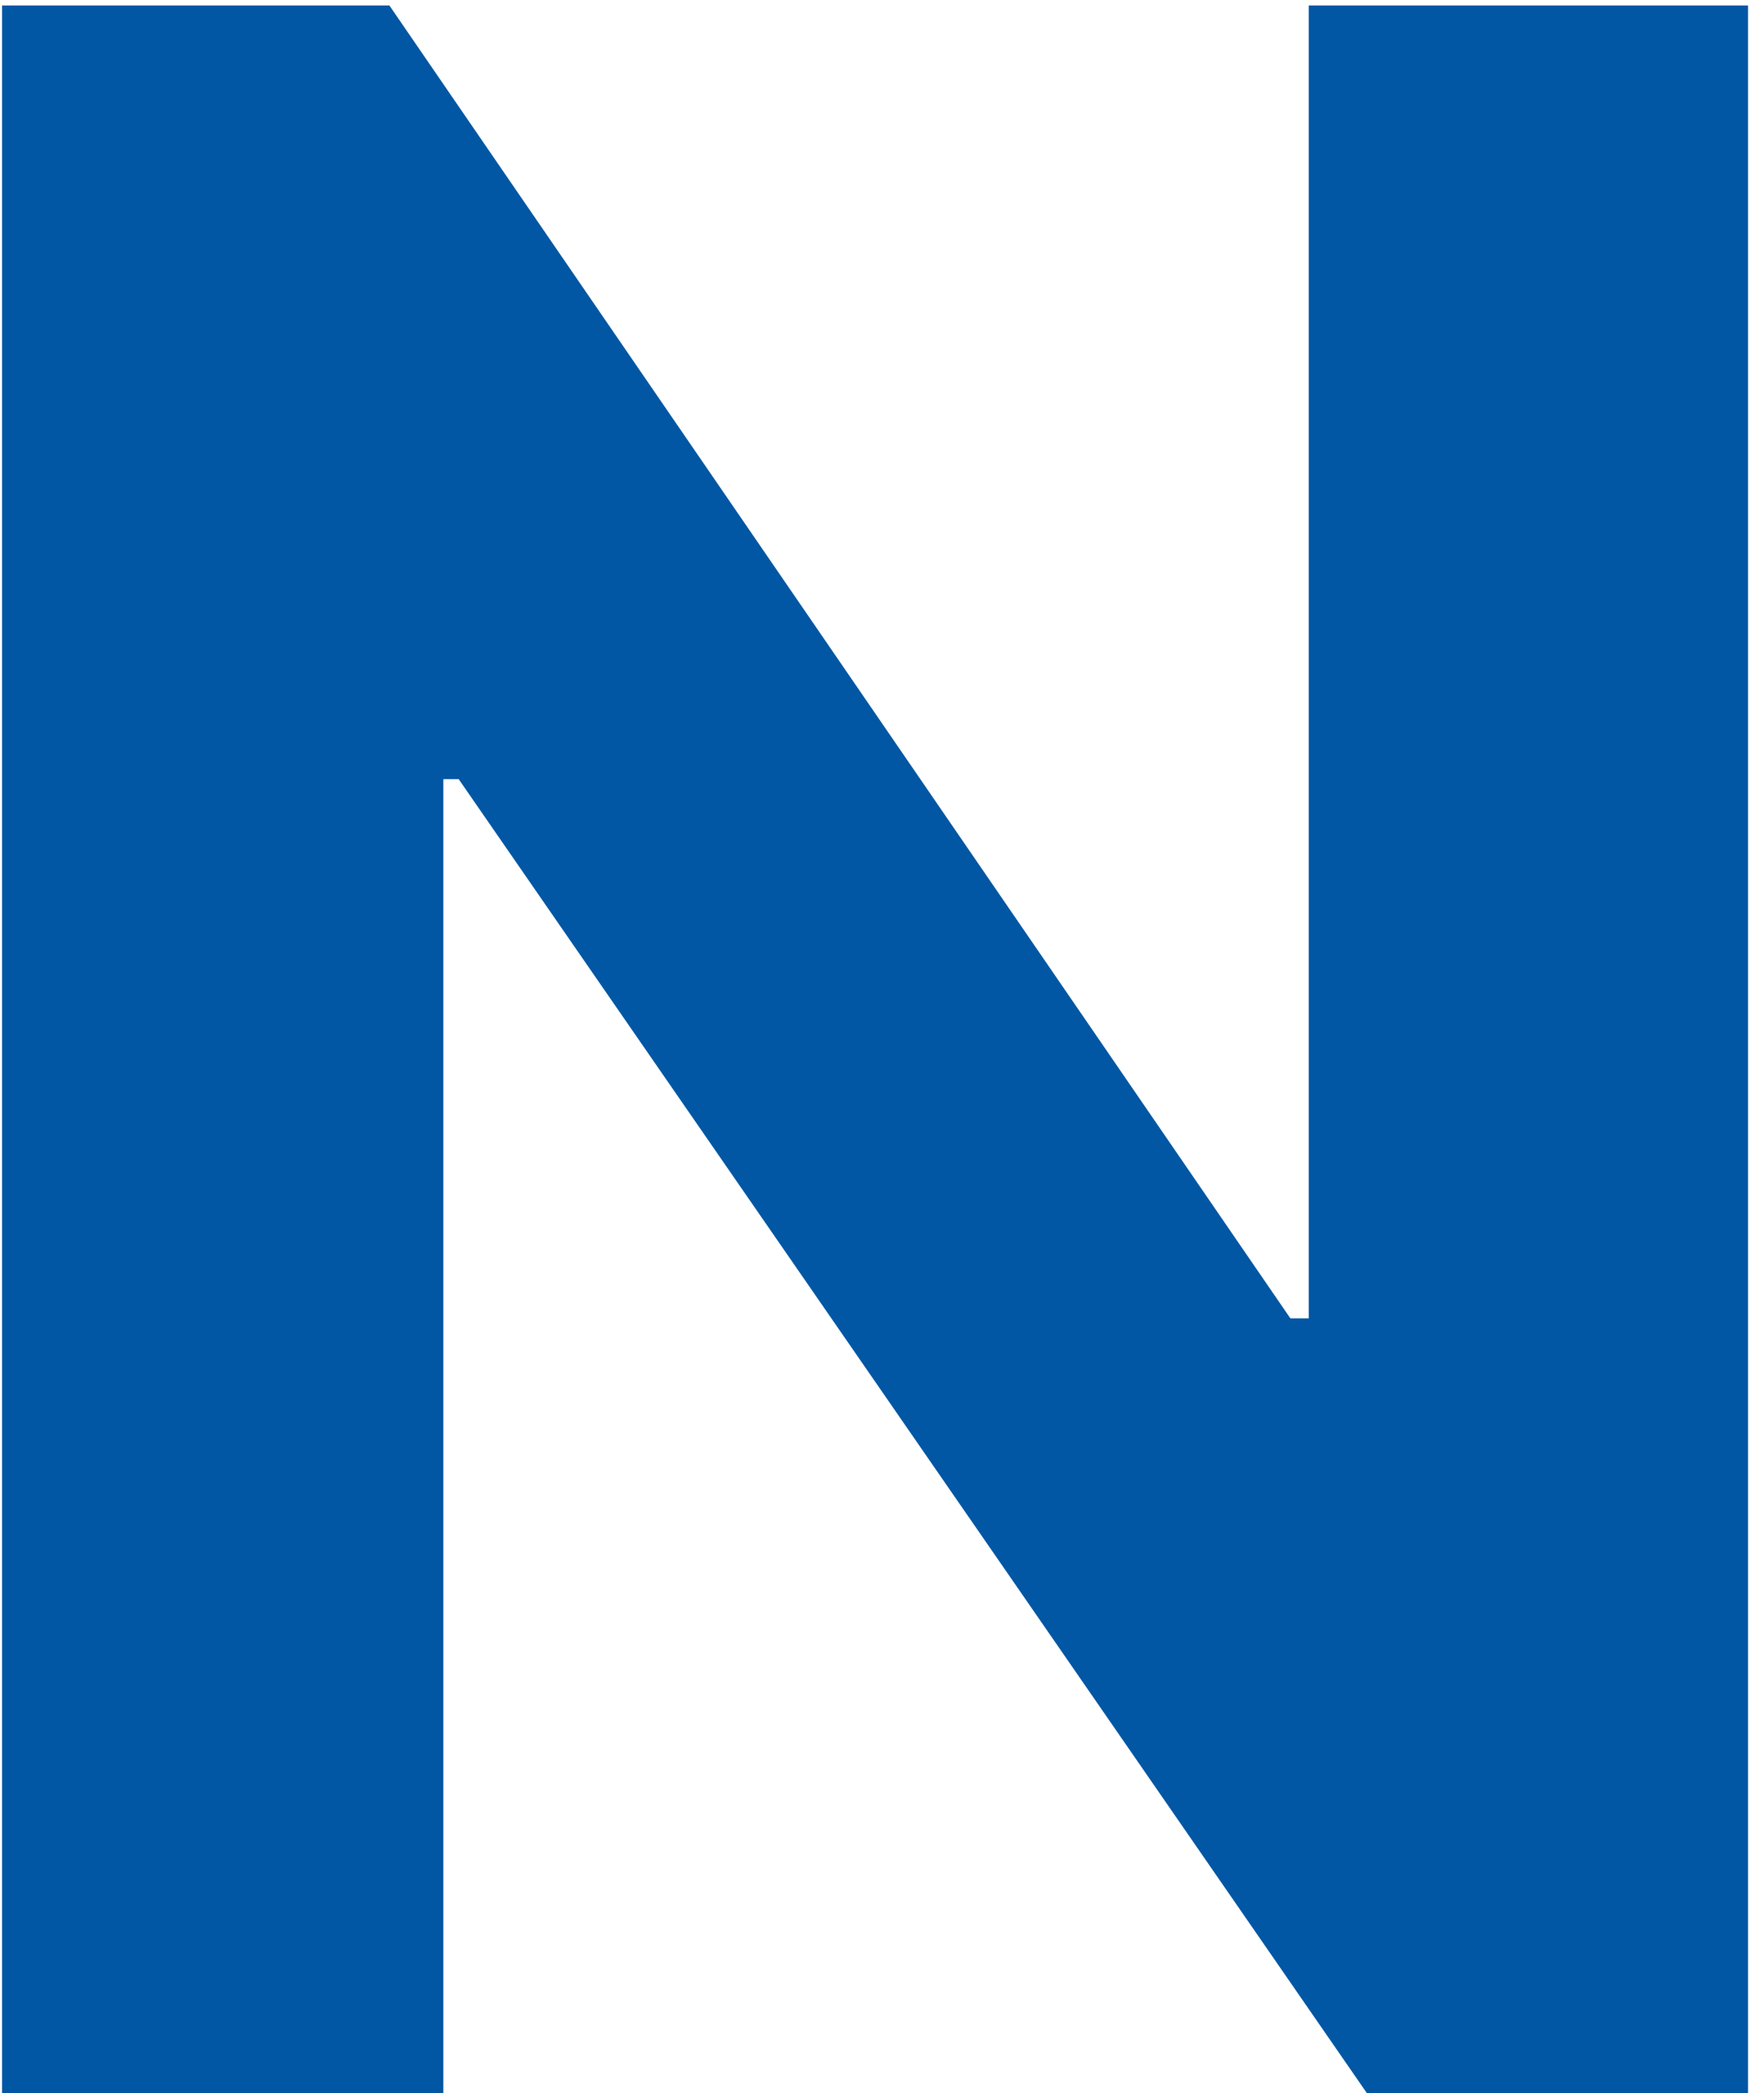 <svg width="59" height="70" viewBox="0 0 59 70" fill="none" xmlns="http://www.w3.org/2000/svg">
<path d="M58.466 0.182V70H45.716L15.341 26.057H14.829V70H0.068V0.182H13.023L43.159 44.091H43.773V0.182H58.466Z" fill="#0157A4"/>
</svg>
